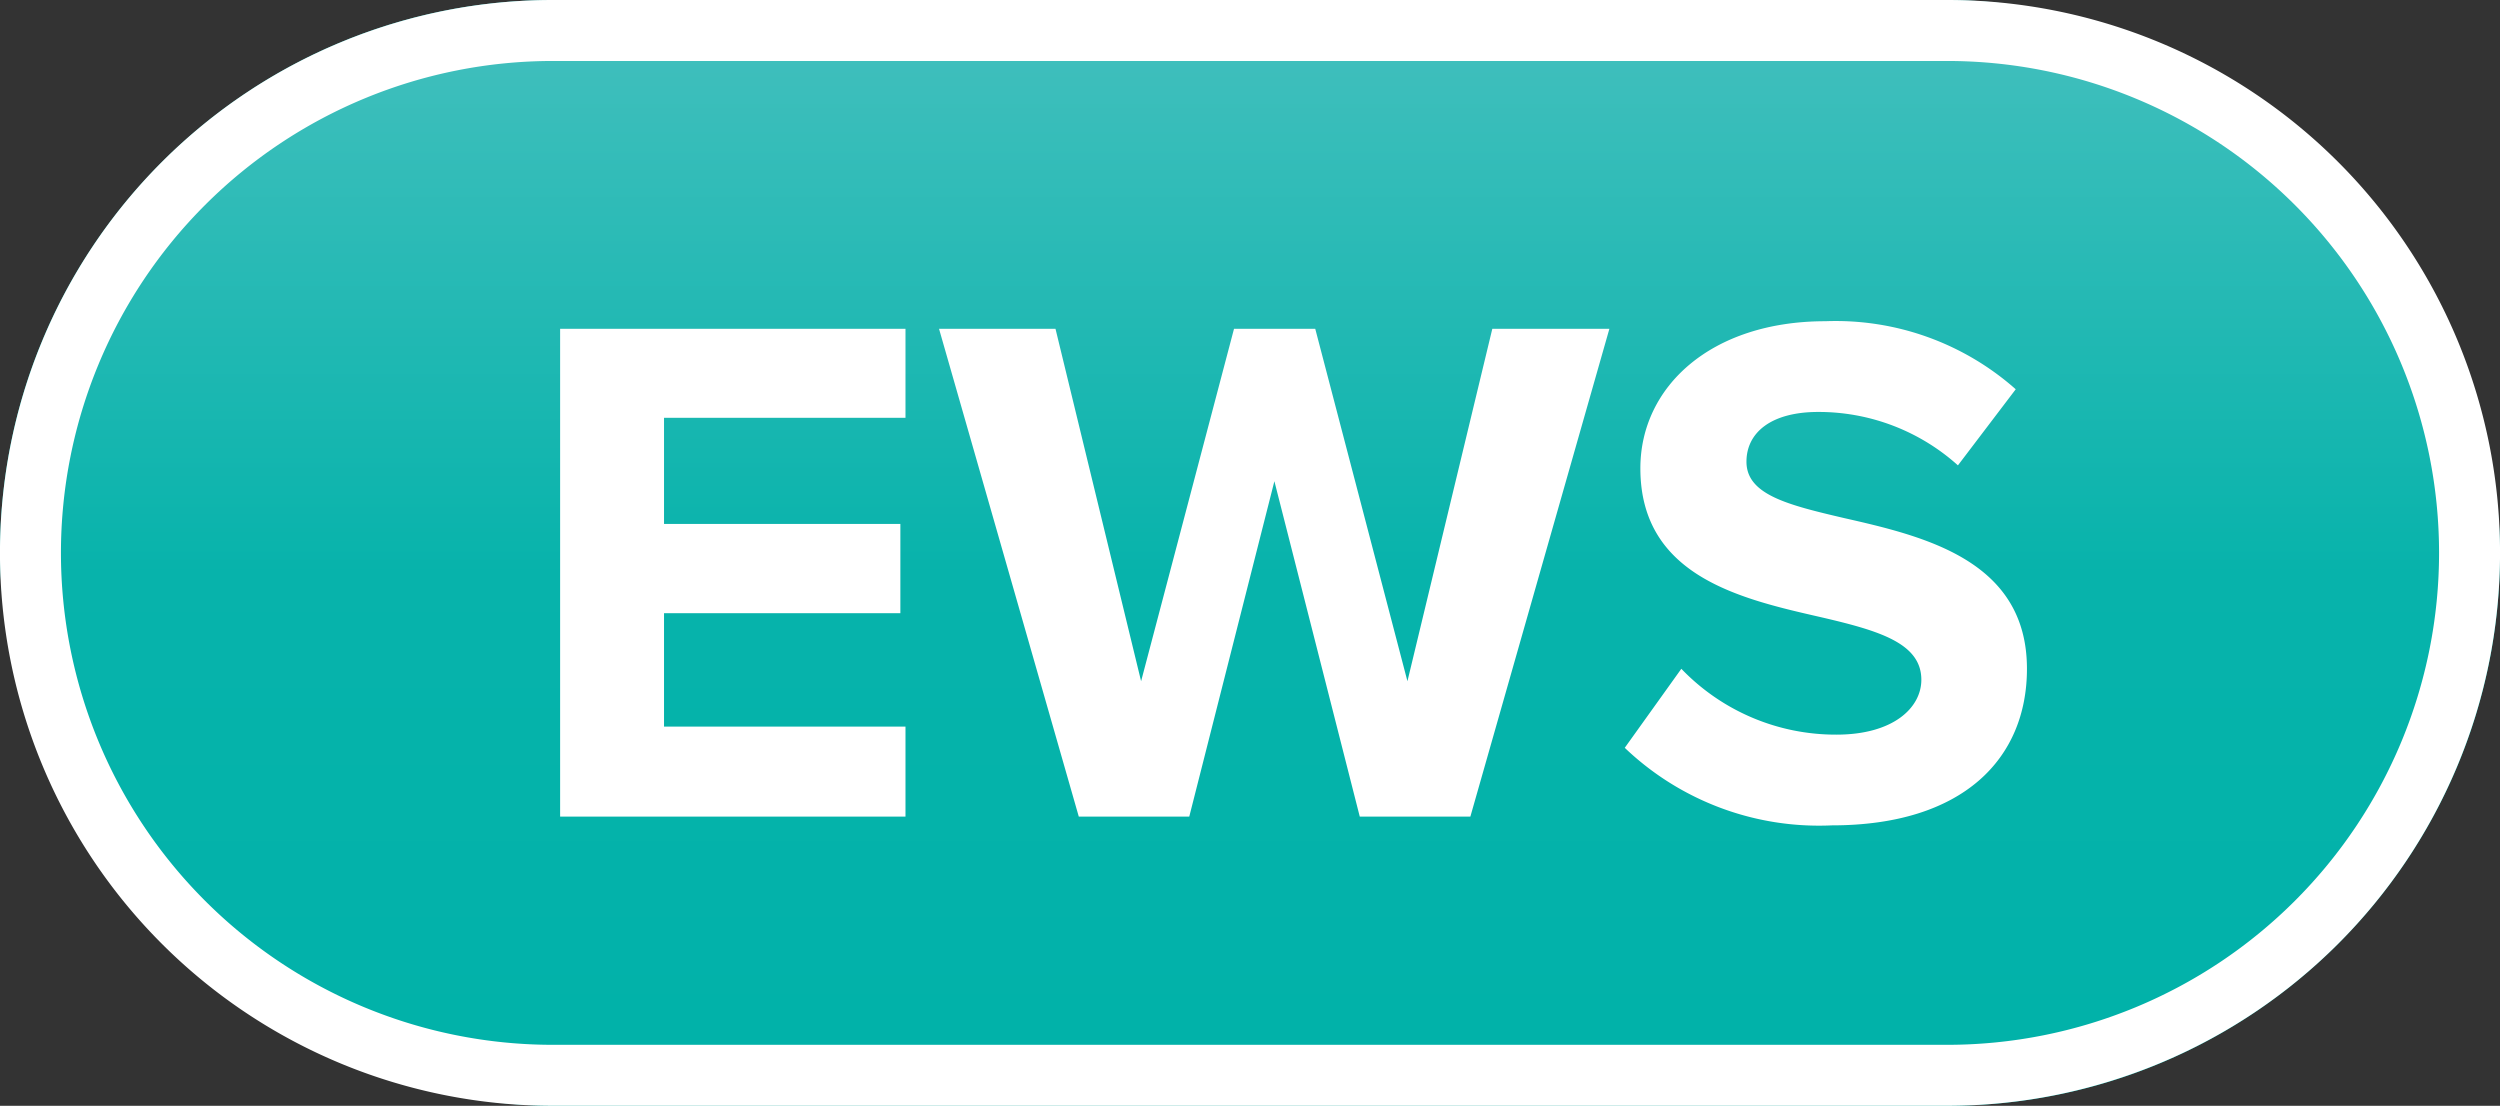 <svg id="ews" xmlns="http://www.w3.org/2000/svg" xmlns:xlink="http://www.w3.org/1999/xlink" width="41" height="18.135" viewBox="0 0 41 18.135">
  <rect x="0" y="0" width="41" height="18.135" fill="#333333" stroke="none"/>
  <defs>
    <linearGradient id="linear-gradient" x1="0.5" x2="0.5" y2="1" gradientUnits="objectBoundingBox">
      <stop offset="0" stop-color="#45c0be"/>
      <stop offset="0.519" stop-color="#07b3ab"/>
      <stop offset="1" stop-color="#00b2a9"/>
    </linearGradient>
  </defs>
  <g id="Group_417" data-name="Group 417">
    <rect id="Rectangle_164" data-name="Rectangle 164" width="41" height="18.135" rx="9.067" fill="url(#linear-gradient)"/>
    <path id="Rectangle_164_-_Outline" data-name="Rectangle 164 - Outline" d="M9.067,1a8.067,8.067,0,0,0,0,16.135H31.933A8.067,8.067,0,0,0,31.933,1H9.067m0-1H31.933a9.067,9.067,0,0,1,0,18.135H9.067A9.067,9.067,0,0,1,9.067,0Z" fill="#fff"/>
  </g>
  <path id="Path_753" data-name="Path 753" d="M-6.15,0V-1.476h-3.96v-1.86h3.876V-4.8H-10.11V-6.54h3.96V-8h-5.664V0ZM3.114,0l2.28-8H3.474L2.082-2.22.57-8H-.762L-2.286-2.22-3.69-8H-5.6l2.292,8h1.812L-.1-5.5,1.3,0ZM5.646-1.128A4.612,4.612,0,0,0,9.042.144c2.16,0,3.2-1.1,3.2-2.568,0-1.776-1.68-2.172-3-2.472-.924-.216-1.6-.384-1.6-.924,0-.48.408-.816,1.176-.816a3.415,3.415,0,0,1,2.292.876l.948-1.248a4.452,4.452,0,0,0-3.12-1.116c-1.884,0-3.036,1.08-3.036,2.412,0,1.788,1.68,2.148,2.988,2.448.924.216,1.62.42,1.62,1.02,0,.456-.456.9-1.392.9a3.509,3.509,0,0,1-2.544-1.08Z" transform="translate(21 13.392)" fill="#fff"/>
</svg>
